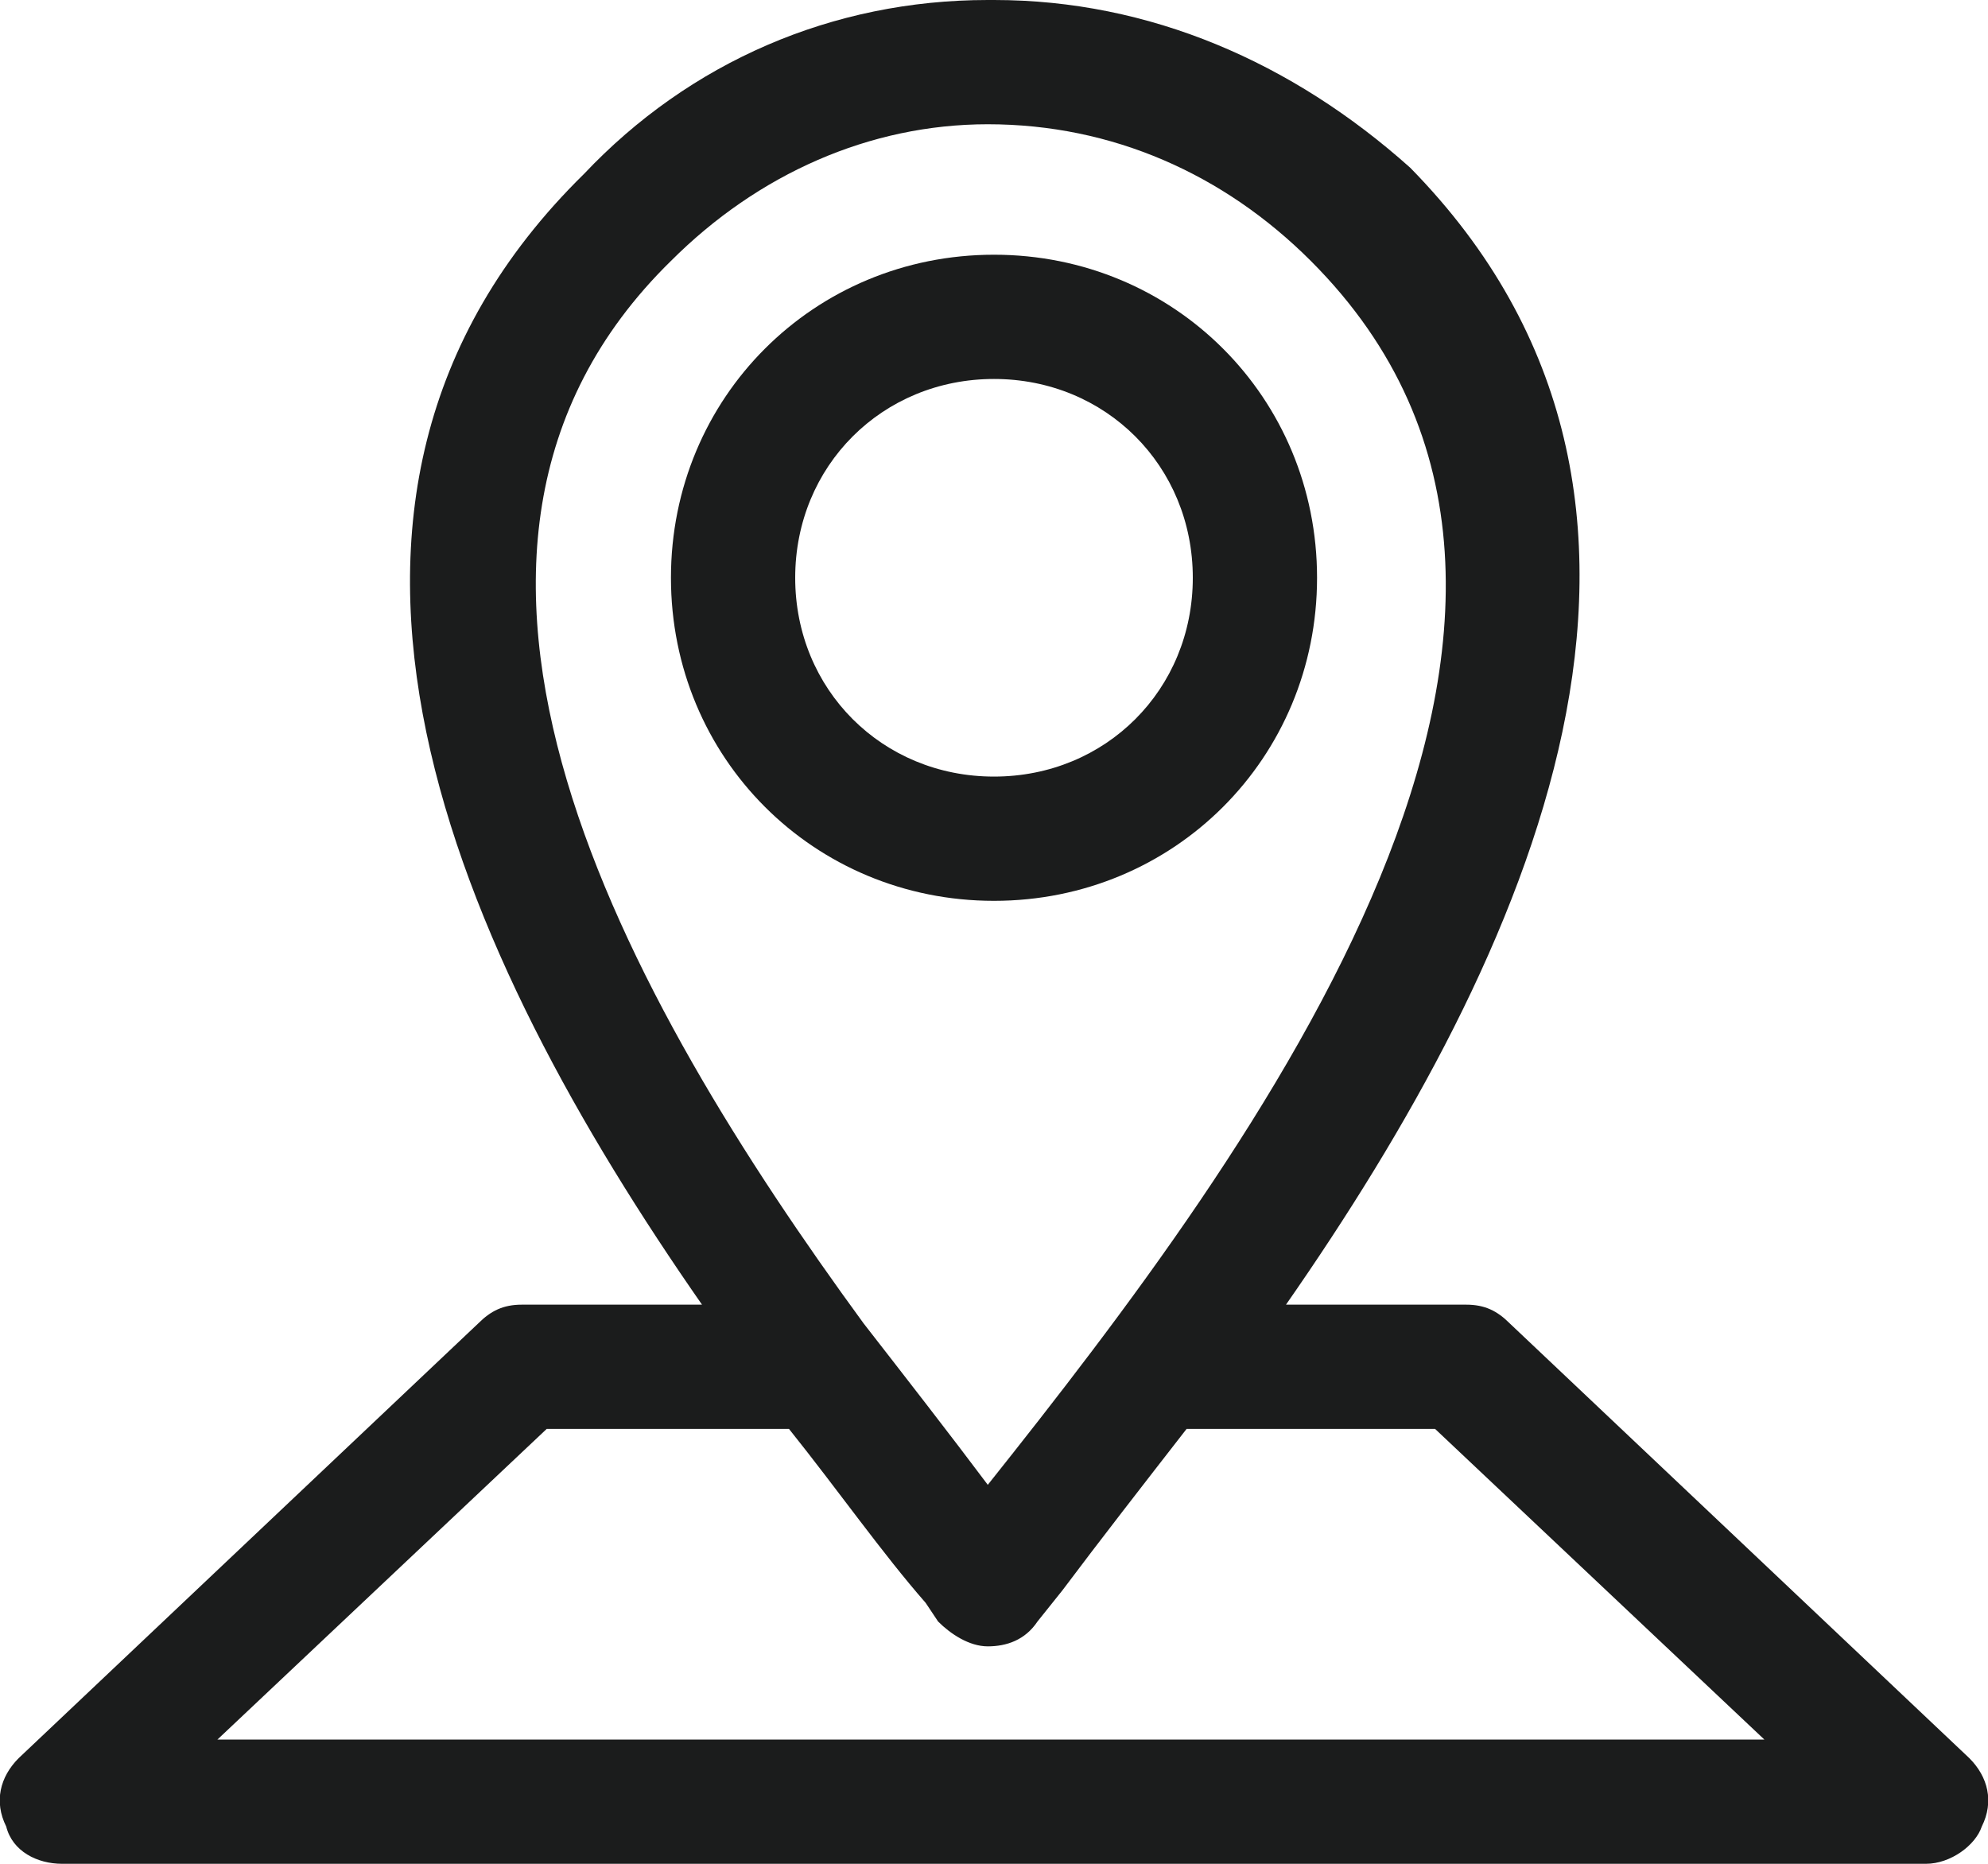<?xml version="1.0" encoding="utf-8"?>
<!-- Generator: Adobe Illustrator 19.2.0, SVG Export Plug-In . SVG Version: 6.00 Build 0)  -->
<svg version="1.0" id="Layer_1" xmlns="http://www.w3.org/2000/svg" xmlns:xlink="http://www.w3.org/1999/xlink" x="0px" y="0px"
	 viewBox="0 0 32 30" style="enable-background:new 0 0 32 30;" xml:space="preserve">
<style type="text/css">
	.st0{fill:#1B1C1C;}
</style>
<g>
	<path class="st0" d="M16,14.5c2.9,0,5.2-2.3,5.2-5.2c0-2.9-2.3-5.2-5.2-5.2c-2.9,0-5.2,2.3-5.2,5.2C10.8,12.2,13.1,14.5,16,14.5z
		 M16,6.1c1.8,0,3.2,1.4,3.2,3.2c0,1.8-1.4,3.2-3.2,3.2s-3.2-1.4-3.2-3.2C12.8,7.5,14.2,6.1,16,6.1z"/>
	<path class="st0" d="M31.7,28.3l-7.4-7c-0.2-0.2-0.4-0.3-0.7-0.3h-2.9c3.9-5.6,7.3-12.9,2-18.3C20.8,1,18.5,0,16,0c0,0,0,0-0.1,0
		c-2.5,0-4.8,1-6.5,2.8C4,8.1,7.4,15.4,11.3,21H8.4c-0.3,0-0.5,0.1-0.7,0.3l-7.4,7C0,28.6-0.1,29,0.1,29.4C0.2,29.8,0.6,30,1,30h30
		c0.4,0,0.8-0.3,0.9-0.6C32.1,29,32,28.6,31.7,28.3z M10.8,4.2C10.8,4.2,10.8,4.2,10.8,4.2C12.2,2.8,14,2,15.9,2c0,0,0,0,0,0
		c2,0,3.8,0.8,5.2,2.2c5.6,5.6-0.9,14.3-5.2,19.7c-0.6-0.8-1.3-1.7-2-2.6c0,0,0,0,0,0C10.1,16.1,6,8.9,10.8,4.2z M3.5,28l5.3-5h3.9
		c0.8,1,1.5,2,2.2,2.8l0.2,0.3c0.2,0.2,0.5,0.4,0.8,0.4c0,0,0,0,0,0c0.3,0,0.6-0.1,0.8-0.4l0.4-0.5c0.6-0.8,1.3-1.7,2-2.6h4l5.3,5
		H3.5z"/>
</g>
</svg>
